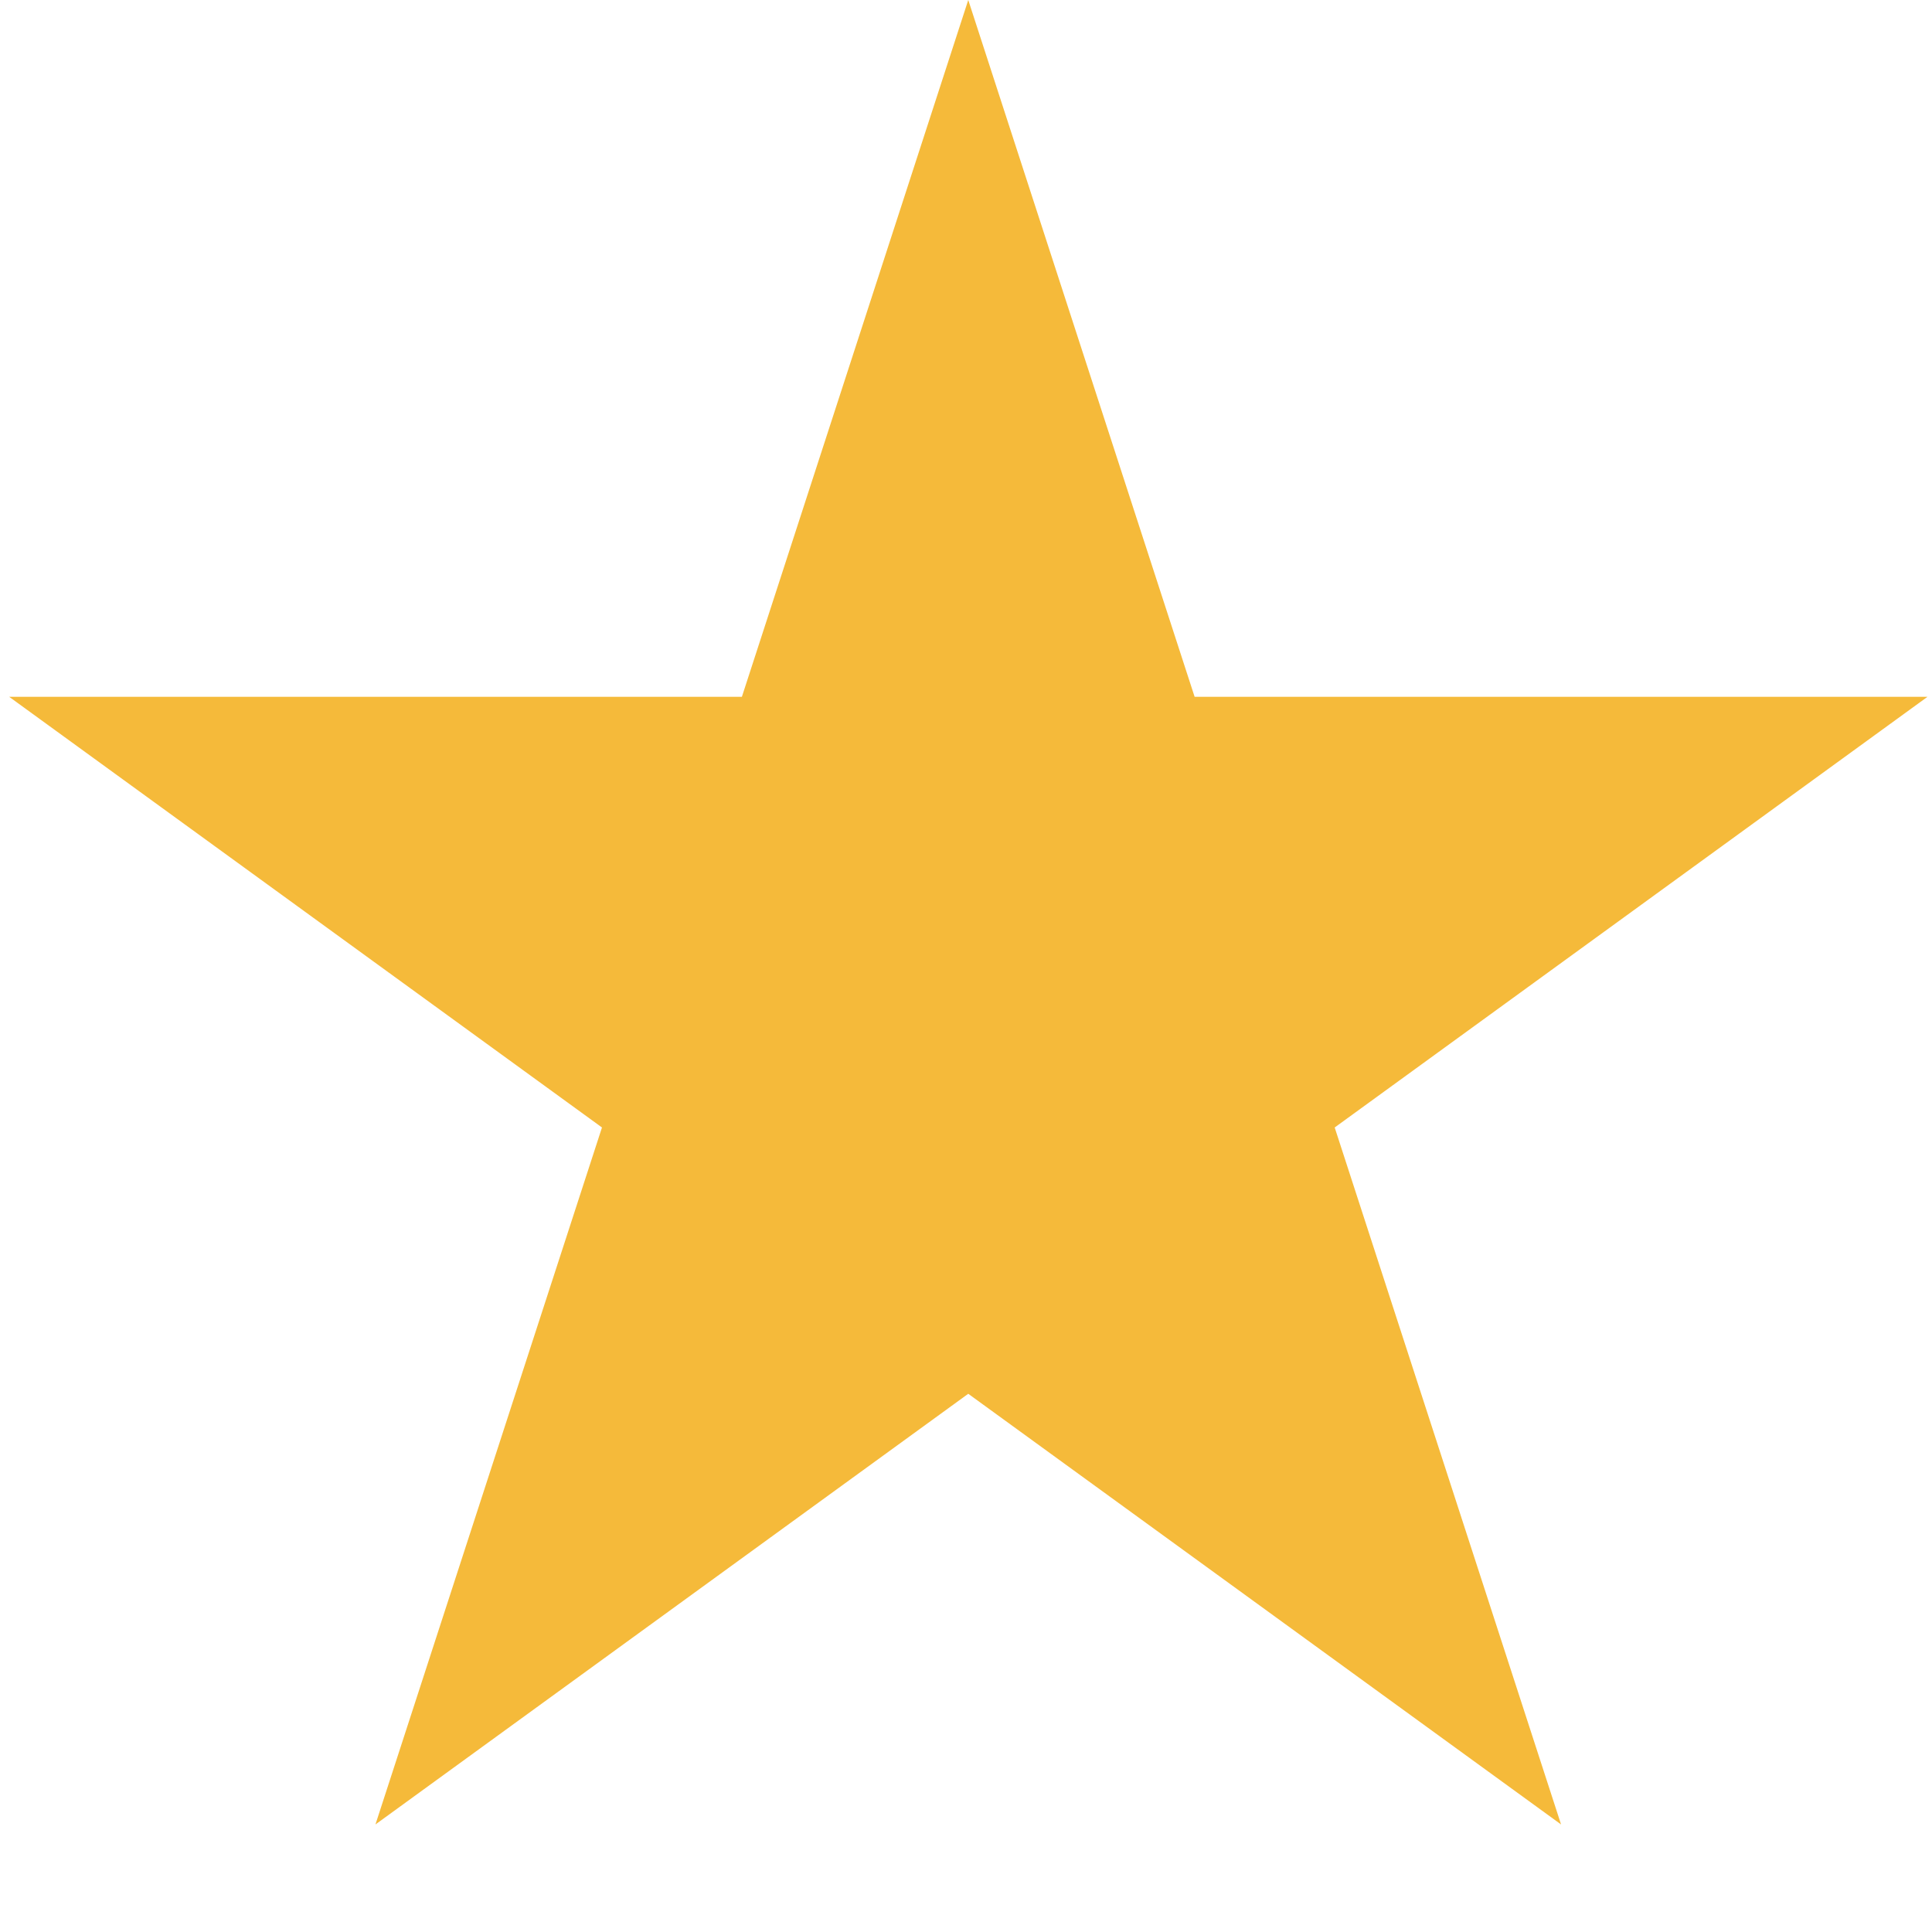 <svg width="12" height="12" viewBox="0 0 12 12" fill="none" xmlns="http://www.w3.org/2000/svg">
<path d="M6.014 0L7.42 4.328L11.972 4.328L8.29 7.003L9.696 11.332L6.014 8.657L2.332 11.332L3.739 7.003L0.057 4.328L4.608 4.328L6.014 0Z" fill="#F5BA3A"/>
</svg>
